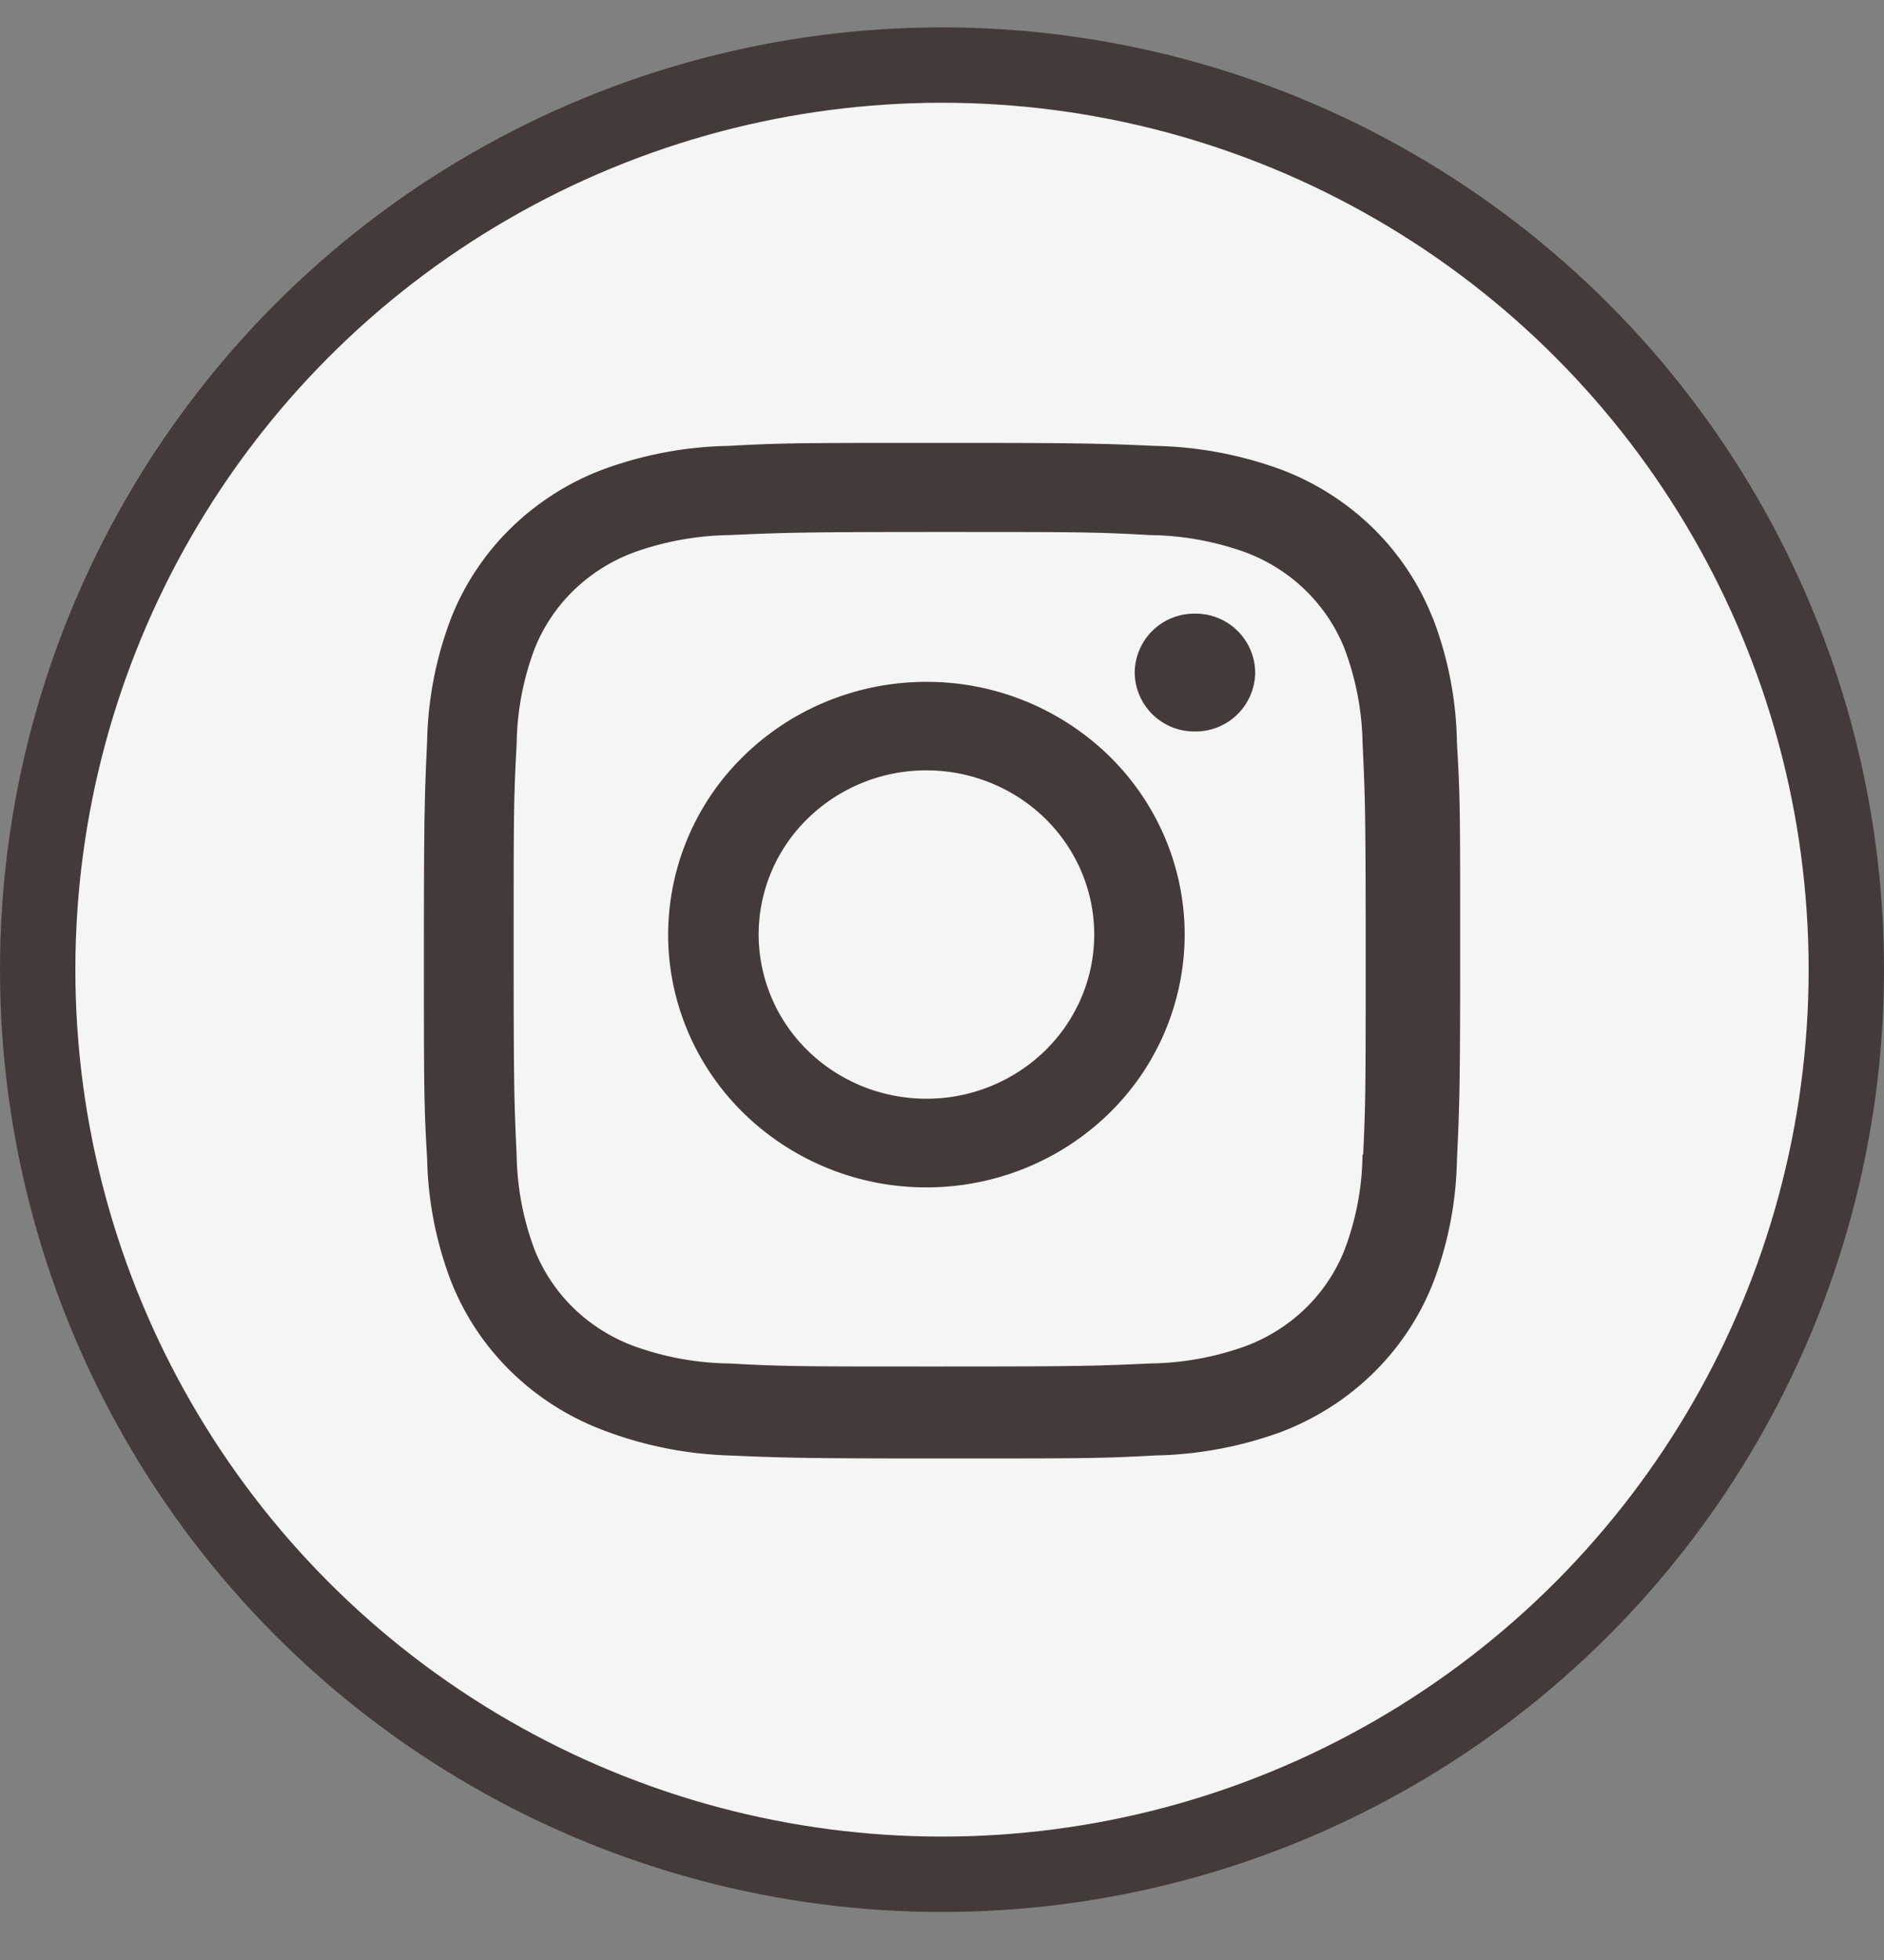 <svg width="25" height="26" fill='whitesmoke' xmlns="http://www.w3.org/2000/svg"><rect width="100%" height="100%" fill="#808080" stroke="none"/><circle cx="12.5" cy="12.863" r="12" stroke="#453A3A"/><path d="M12.293 9.045c-.909 0-1.78.353-2.423.982a3.316 3.316 0 00-1.004 2.37c0 .89.361 1.743 1.004 2.372a3.466 3.466 0 002.423.982c.91 0 1.78-.353 2.424-.982a3.317 3.317 0 001.003-2.371c0-.89-.36-1.742-1.003-2.371a3.466 3.466 0 00-2.424-.982zm0 5.53c-.59 0-1.157-.23-1.574-.638a2.155 2.155 0 01-.652-1.54c0-.578.234-1.132.652-1.54a2.252 2.252 0 011.574-.638c.59 0 1.157.23 1.575.638.417.408.652.962.652 1.54 0 .578-.235 1.132-.652 1.54a2.252 2.252 0 01-1.575.638zm3.563-4.872a.79.79 0 00.8-.782.79.79 0 00-.8-.781.79.79 0 00-.799.781.79.79 0 00.8.782z" fill="#453A3A"/><path d="M19.01 8.195a3.434 3.434 0 00-.792-1.191A3.525 3.525 0 0017 6.229a5.143 5.143 0 00-1.669-.314c-.735-.032-.968-.04-2.832-.04-1.865 0-2.104 0-2.833.04-.57.01-1.134.117-1.668.314a3.52 3.52 0 00-1.217.775 3.43 3.43 0 00-.793 1.19 4.825 4.825 0 00-.32 1.634c-.033.718-.043.946-.043 2.771 0 1.824 0 2.057.043 2.772.011.558.119 1.11.32 1.633.177.447.447.852.793 1.19A3.53 3.53 0 008 18.97a5.123 5.123 0 001.668.337c.736.031.968.04 2.833.04 1.865 0 2.104 0 2.833-.04a5.151 5.151 0 001.669-.313c.456-.174.87-.438 1.217-.777a3.44 3.44 0 00.793-1.19 4.814 4.814 0 00.32-1.633c.033-.719.043-.947.043-2.772 0-1.825 0-2.056-.043-2.771a4.82 4.82 0 00-.321-1.656zm-.93 7.12c-.004.43-.084.857-.237 1.261-.114.29-.29.555-.515.775-.225.22-.495.391-.792.503-.408.149-.84.227-1.275.233-.725.033-.93.04-2.79.04-1.861 0-2.052 0-2.79-.04a3.862 3.862 0 01-1.275-.233 2.284 2.284 0 01-.795-.502 2.226 2.226 0 01-.518-.776c-.15-.4-.23-.82-.237-1.247-.033-.71-.04-.91-.04-2.73 0-1.82 0-2.006.04-2.73.005-.43.085-.856.237-1.26.233-.59.71-1.053 1.313-1.279a3.9 3.9 0 011.274-.232c.726-.032.93-.041 2.791-.041 1.86 0 2.052 0 2.79.041a3.87 3.87 0 011.275.232c.297.113.567.284.792.505.225.22.4.484.515.774.15.4.23.821.238 1.247.033.71.041.91.041 2.73 0 1.82 0 2.016-.033 2.73h-.008z" fill="#453A3A"/></svg>